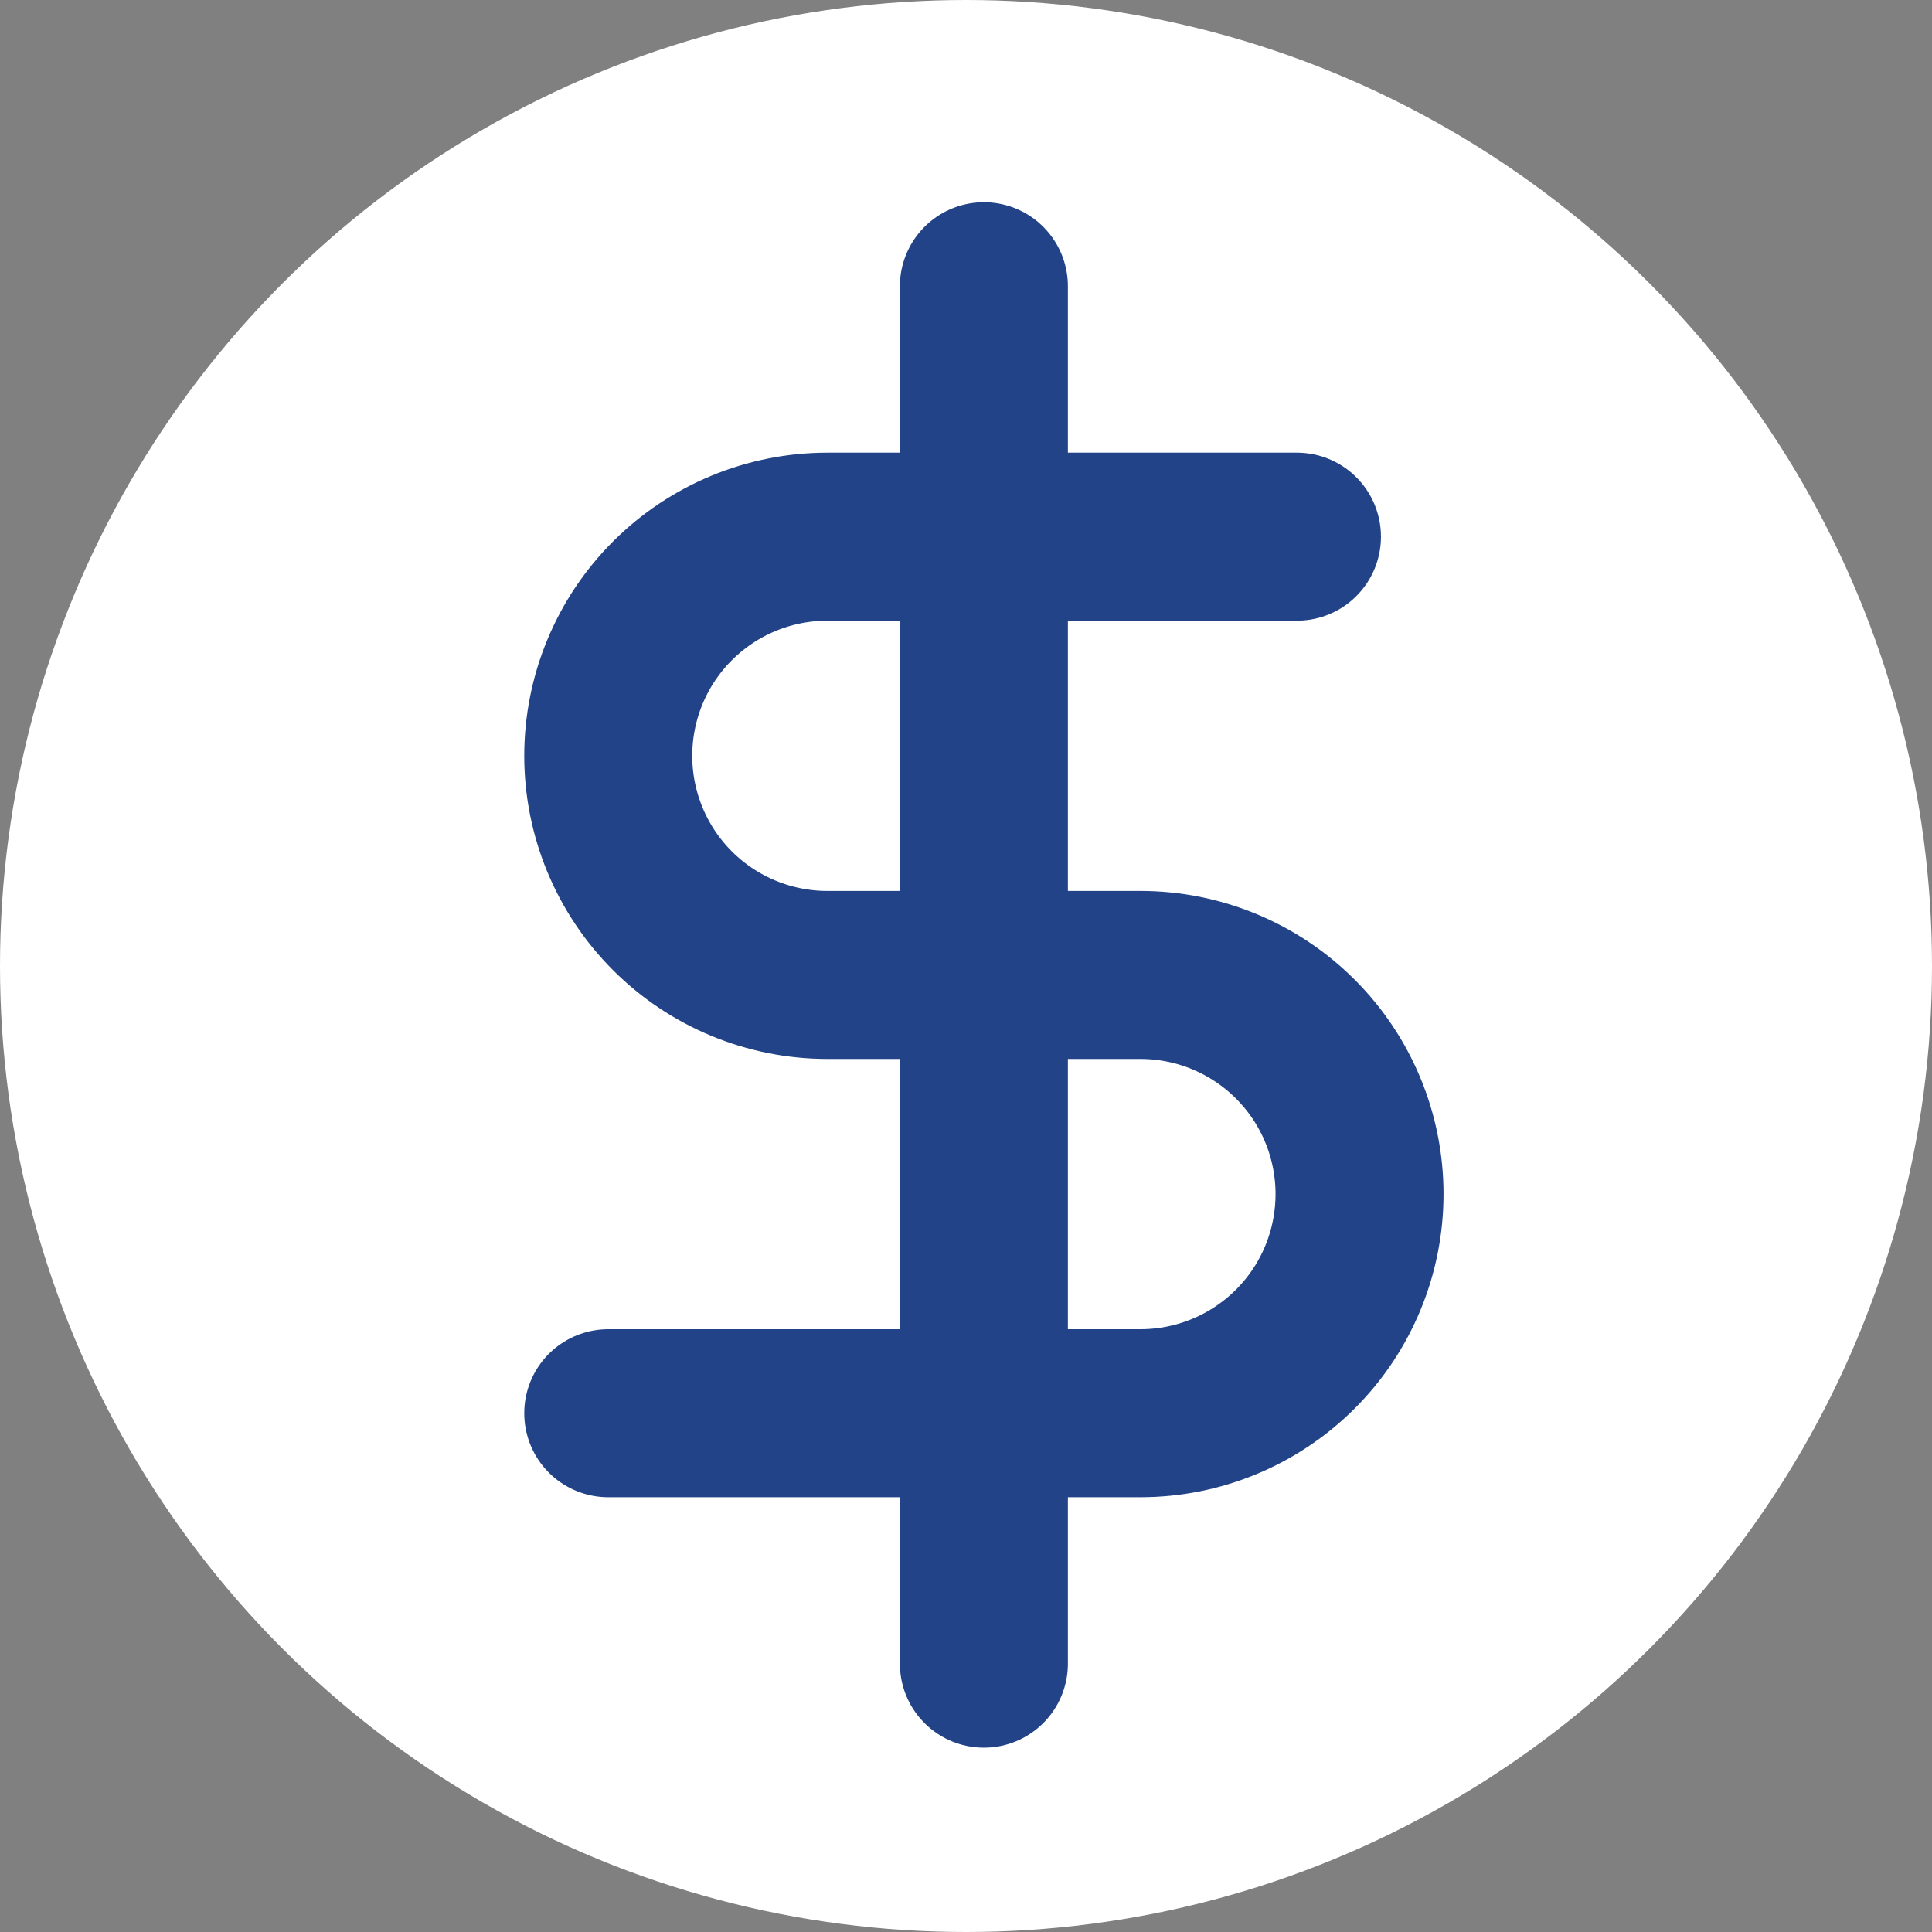 <svg width="46" height="46" viewBox="0 0 46 46" fill="none" xmlns="http://www.w3.org/2000/svg">
<rect x="0" y="0" width="46" height="46" fill="#808080" stroke="none"/>
<circle cx="23" cy="23" r="23" fill="white"/>
<path d="M23.426 6.815V39.611" stroke="#224388" stroke-width="4" stroke-linecap="round" stroke-linejoin="round"/>
<path d="M30.88 12.778H19.699C18.315 12.778 16.988 13.328 16.01 14.306C15.031 15.284 14.482 16.612 14.482 17.995C14.482 19.379 15.031 20.706 16.01 21.685C16.988 22.663 18.315 23.213 19.699 23.213H27.153C28.537 23.213 29.864 23.763 30.842 24.741C31.821 25.72 32.37 27.047 32.37 28.43C32.37 29.814 31.821 31.142 30.842 32.12C29.864 33.098 28.537 33.648 27.153 33.648H14.482" stroke="#224388" stroke-width="4" stroke-linecap="round" stroke-linejoin="round"/>
</svg>
